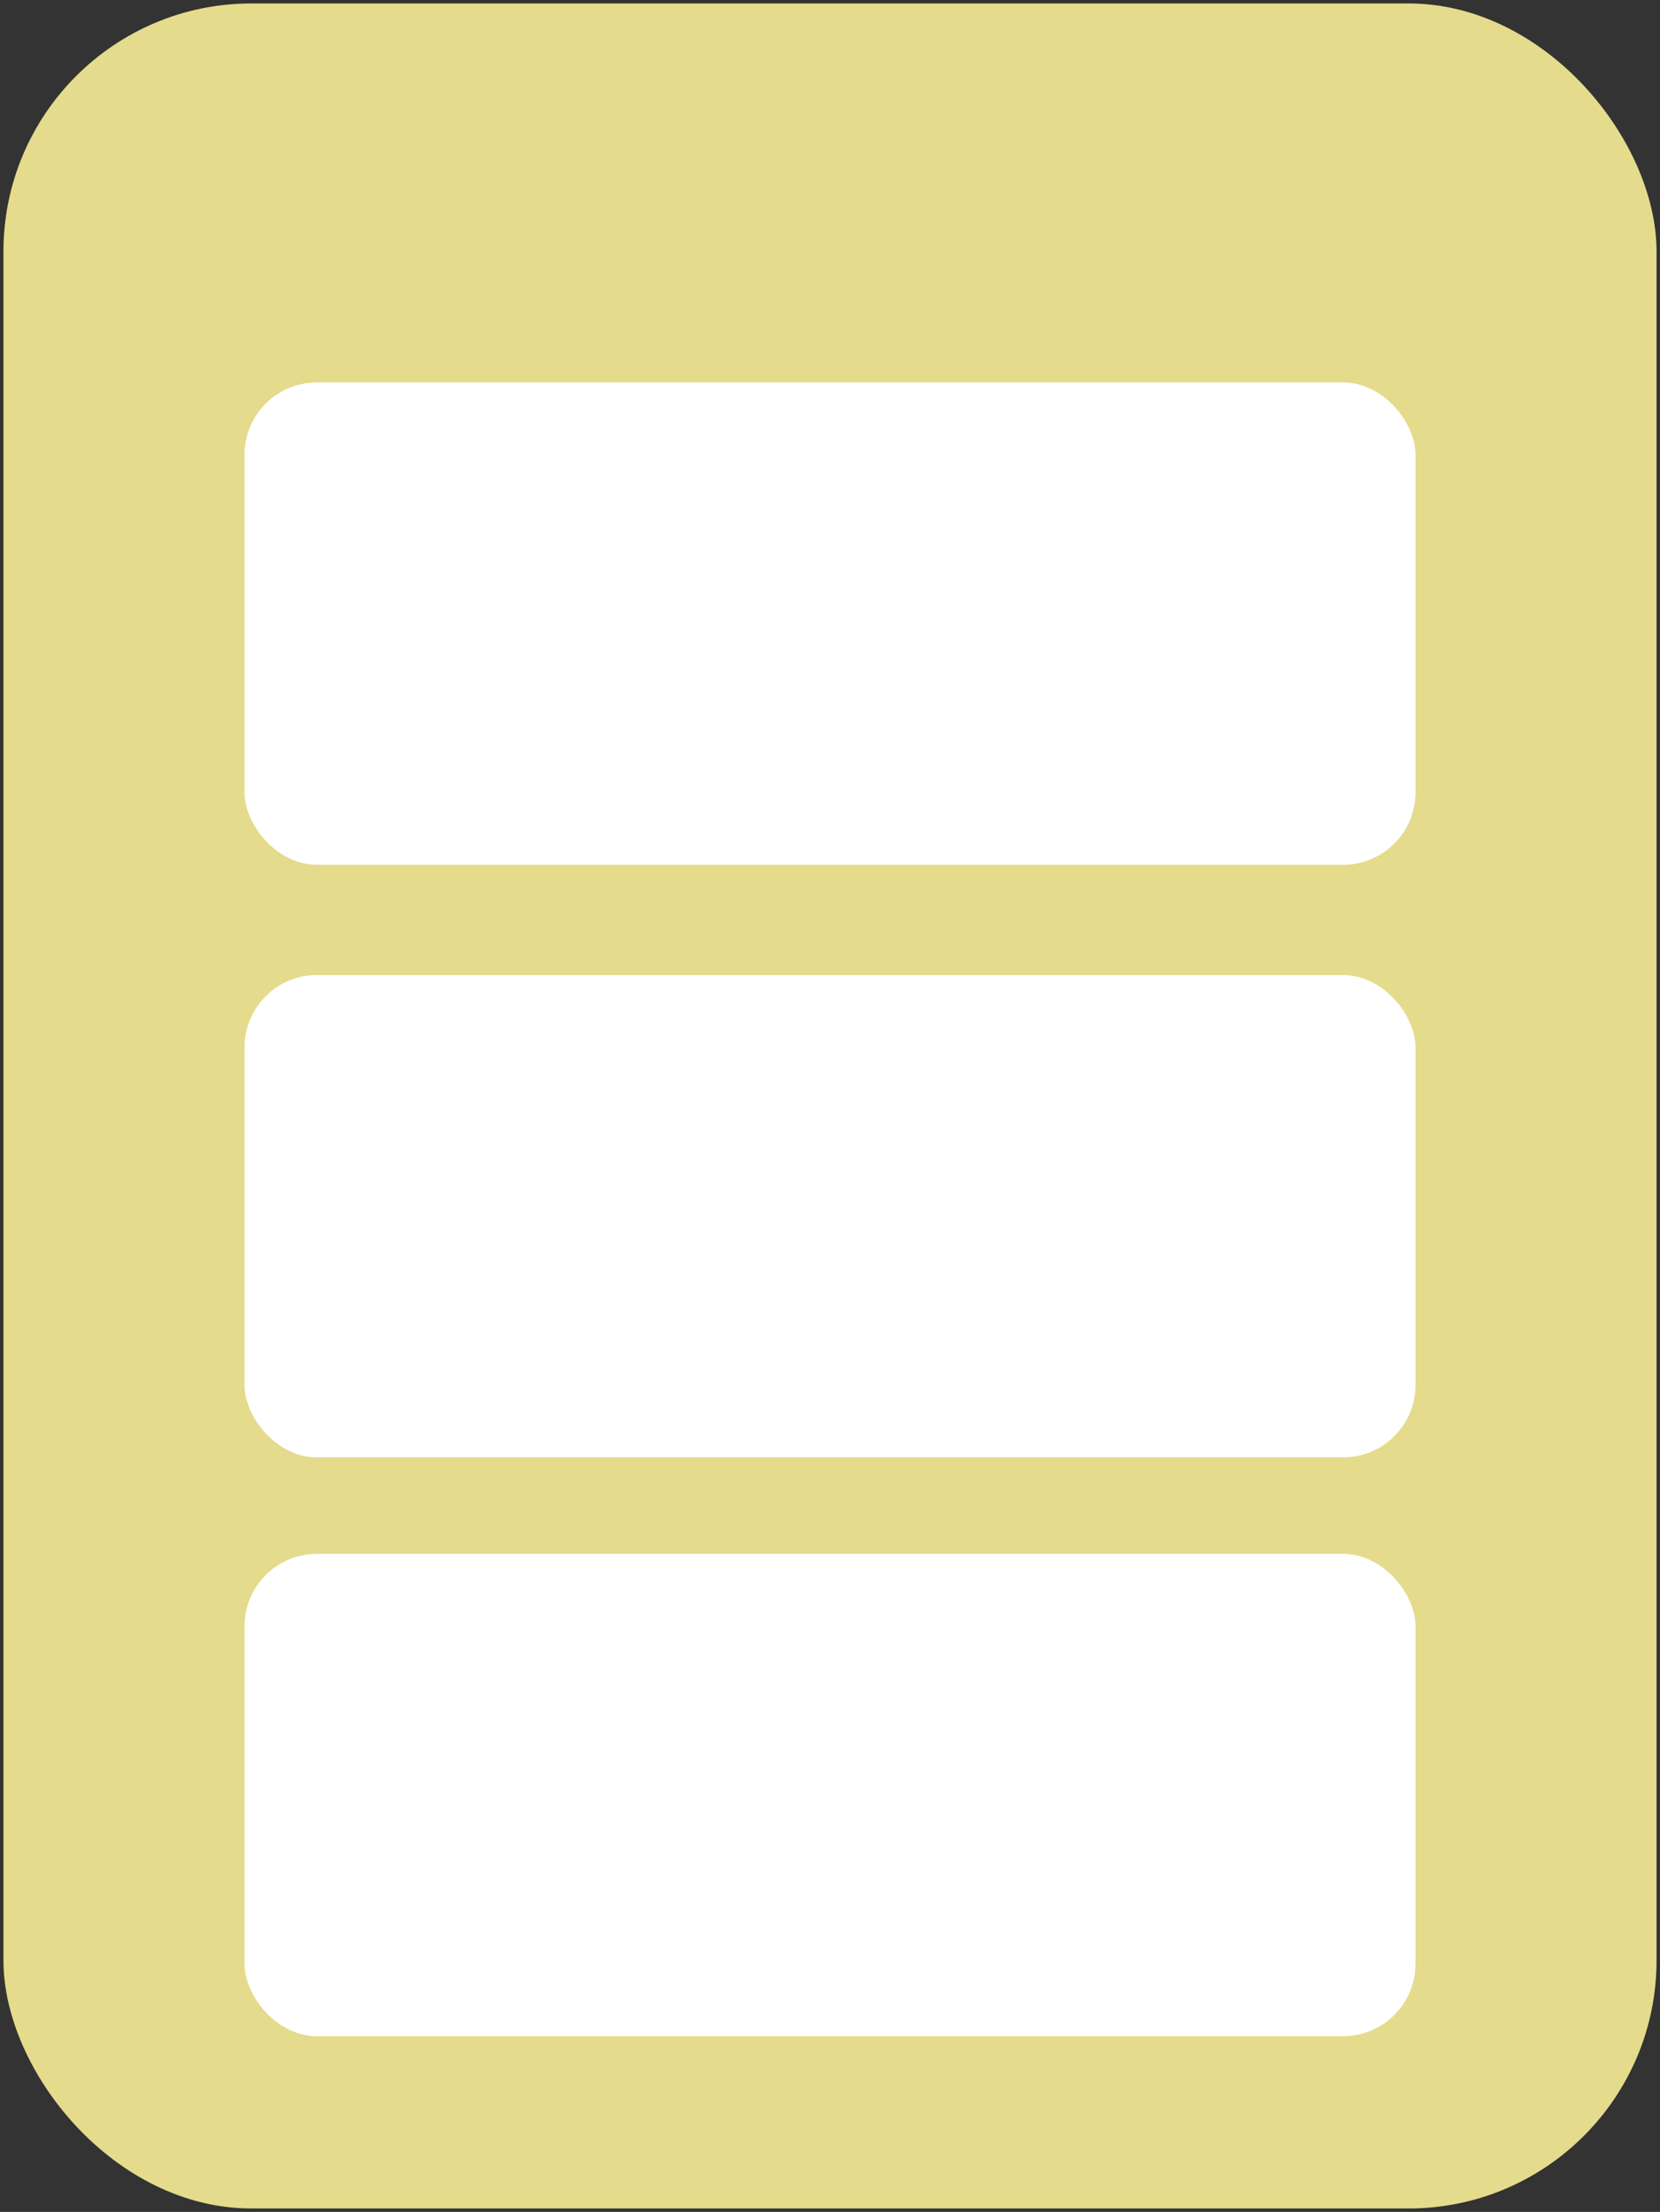 <?xml version="1.0" encoding="UTF-8"?>
<!DOCTYPE svg PUBLIC "-//W3C//DTD SVG 1.1//EN" "http://www.w3.org/Graphics/SVG/1.1/DTD/svg11.dtd">
<svg xmlns="http://www.w3.org/2000/svg" xmlns:xlink="http://www.w3.org/1999/xlink" version="1.1" width="241px" height="321px" viewBox="-0.5 -0.5 241 321"><rect x="-0.5" y="-0.5" width="241" height="321" fill="#333333" stroke="none"/><defs/><g><rect x="0" y="0" width="240" height="320" rx="36" ry="36" fill="#e4db8c" stroke="none" pointer-events="none"/><rect x="35" y="55" width="170" height="70" rx="10.5" ry="10.5" fill="#ffffff" stroke="none" pointer-events="none"/><rect x="35" y="141" width="170" height="70" rx="10.5" ry="10.5" fill="#ffffff" stroke="none" pointer-events="none"/><rect x="35" y="225" width="170" height="70" rx="10.5" ry="10.5" fill="#ffffff" stroke="none" pointer-events="none"/></g></svg>